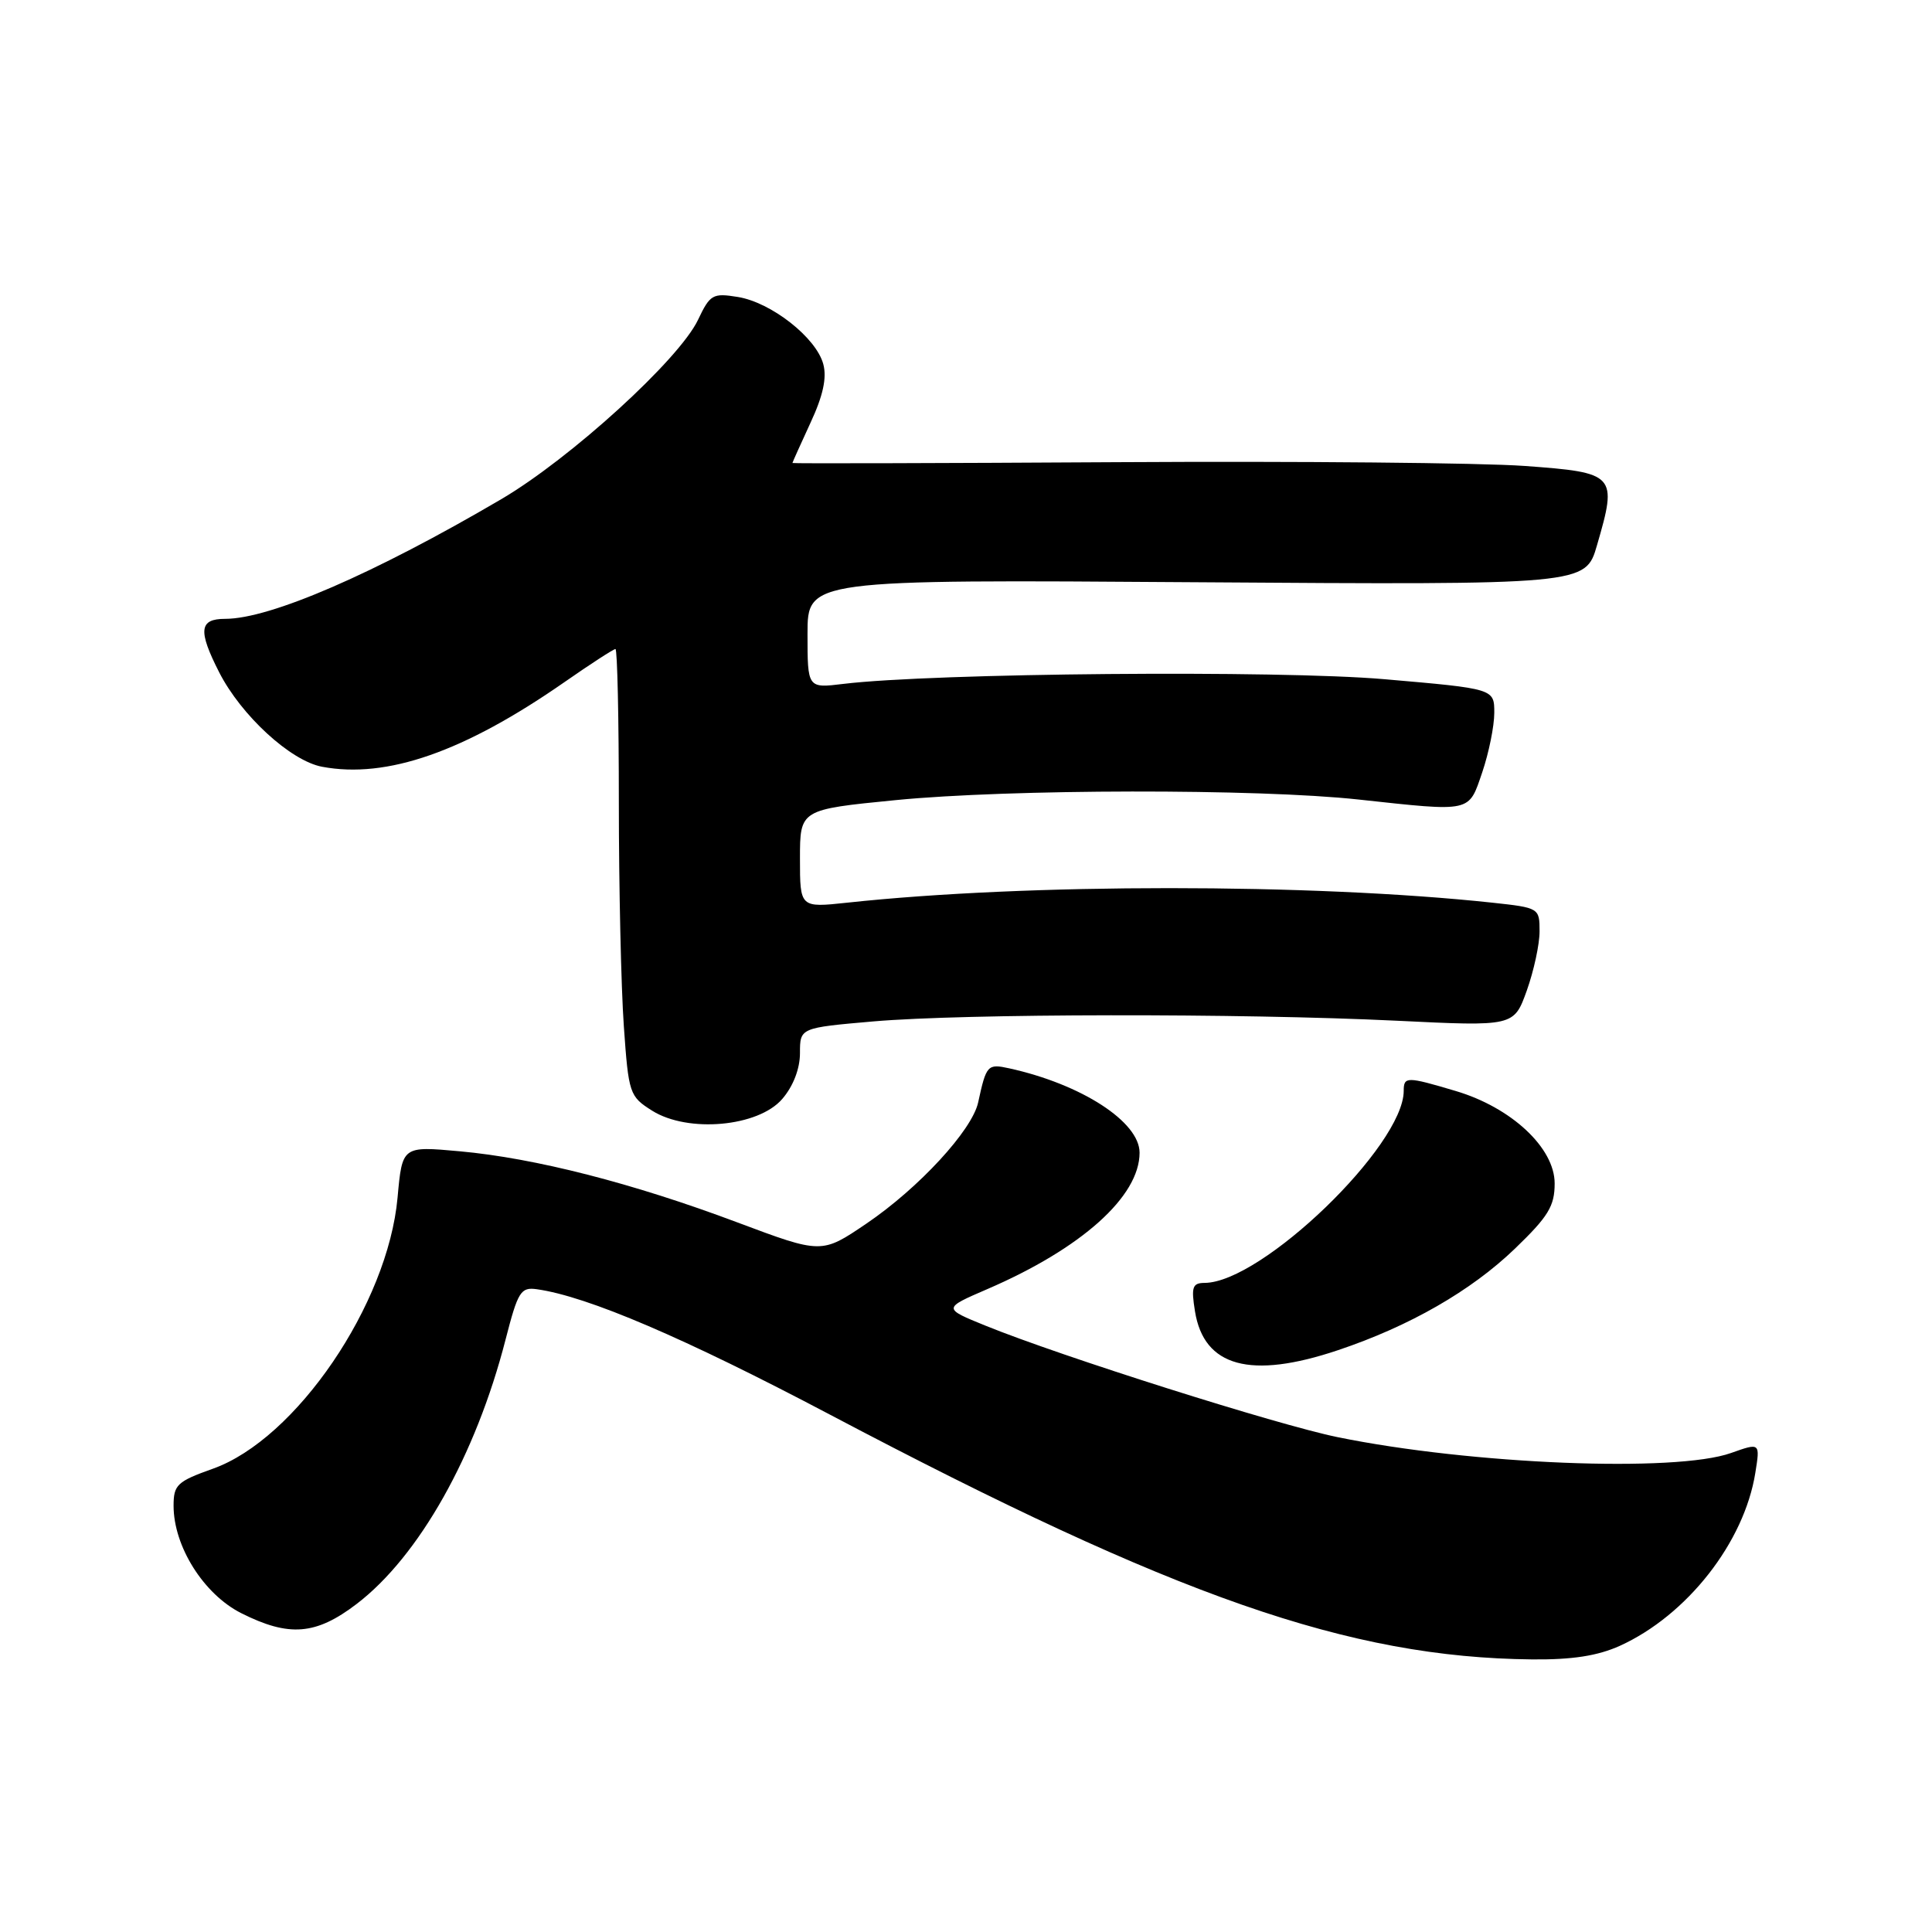 <?xml version="1.0" encoding="UTF-8" standalone="no"?>
<!DOCTYPE svg PUBLIC "-//W3C//DTD SVG 1.1//EN" "http://www.w3.org/Graphics/SVG/1.1/DTD/svg11.dtd" >
<svg xmlns="http://www.w3.org/2000/svg" xmlns:xlink="http://www.w3.org/1999/xlink" version="1.1" viewBox="0 0 256 256">
 <g >
 <path fill="currentColor"
d=" M 214.64 218.08 C 223.55 214.03 231.12 204.37 232.59 195.16 C 233.23 191.16 233.23 191.16 229.37 192.53 C 222.05 195.14 194.96 194.05 177.24 190.43 C 169.25 188.80 140.58 179.72 130.59 175.66 C 124.93 173.36 124.93 173.36 130.81 170.82 C 143.31 165.43 151.00 158.54 151.00 152.74 C 151.00 148.65 143.31 143.67 133.73 141.56 C 130.85 140.93 130.69 141.11 129.61 146.08 C 128.81 149.76 121.75 157.42 114.81 162.13 C 108.87 166.16 108.87 166.16 97.69 161.97 C 83.87 156.78 70.87 153.45 60.90 152.55 C 53.30 151.86 53.30 151.86 52.68 158.68 C 51.40 172.82 39.22 190.71 28.19 194.62 C 23.47 196.30 23.00 196.75 23.00 199.52 C 23.00 204.91 26.99 211.24 31.96 213.75 C 38.30 216.94 41.85 216.66 47.26 212.53 C 55.52 206.22 63.05 192.85 66.99 177.50 C 68.63 171.12 69.00 170.53 71.14 170.83 C 77.86 171.78 90.67 177.26 110.00 187.46 C 155.86 211.65 178.74 219.63 203.00 219.88 C 208.34 219.93 211.69 219.41 214.64 218.08 Z  M 177.28 178.91 C 186.75 175.74 194.94 171.04 200.75 165.44 C 205.16 161.19 206.00 159.82 206.00 156.81 C 206.00 152.10 200.27 146.75 192.88 144.56 C 186.40 142.63 186.00 142.63 186.00 144.54 C 186.00 151.81 167.19 169.95 159.62 169.99 C 158.01 170.00 157.82 170.53 158.34 173.75 C 159.52 181.11 165.70 182.80 177.28 178.91 Z  M 103.65 145.62 C 105.11 143.93 106.00 141.61 106.00 139.54 C 106.00 136.19 106.00 136.19 115.75 135.34 C 127.86 134.30 164.34 134.25 185.05 135.25 C 200.60 136.01 200.60 136.01 202.31 131.25 C 203.24 128.64 204.01 125.10 204.00 123.39 C 204.00 120.32 203.93 120.28 197.75 119.61 C 173.76 117.04 136.08 117.04 112.25 119.61 C 106.00 120.28 106.00 120.28 106.00 113.78 C 106.00 107.27 106.00 107.27 118.68 106.02 C 133.75 104.54 166.67 104.49 180.00 105.94 C 195.14 107.58 194.57 107.70 196.41 102.32 C 197.28 99.75 198.00 96.21 198.00 94.45 C 198.00 91.26 198.00 91.26 183.46 90.00 C 169.42 88.78 123.62 89.18 111.75 90.62 C 107.00 91.20 107.00 91.20 107.00 84.00 C 107.00 76.79 107.00 76.79 158.54 77.15 C 210.09 77.50 210.09 77.50 211.61 72.25 C 214.34 62.87 214.12 62.62 202.00 61.74 C 196.22 61.32 172.04 61.10 148.25 61.24 C 124.46 61.38 105.00 61.43 105.00 61.35 C 105.00 61.27 106.08 58.87 107.39 56.03 C 109.06 52.45 109.58 50.06 109.09 48.25 C 108.16 44.75 102.20 40.07 97.77 39.35 C 94.44 38.81 94.09 39.01 92.49 42.38 C 90.00 47.63 75.59 60.76 66.41 66.15 C 49.57 76.03 35.81 82.00 29.84 82.00 C 26.39 82.00 26.22 83.54 29.04 89.08 C 31.97 94.82 38.51 100.82 42.68 101.60 C 51.25 103.21 61.50 99.63 74.80 90.38 C 78.26 87.97 81.30 86.00 81.55 86.00 C 81.80 86.00 82.00 95.16 82.00 106.35 C 82.00 117.54 82.30 130.86 82.66 135.96 C 83.29 144.93 83.41 145.28 86.41 147.17 C 91.15 150.15 100.47 149.32 103.65 145.62 Z "/>
</g>
</svg>